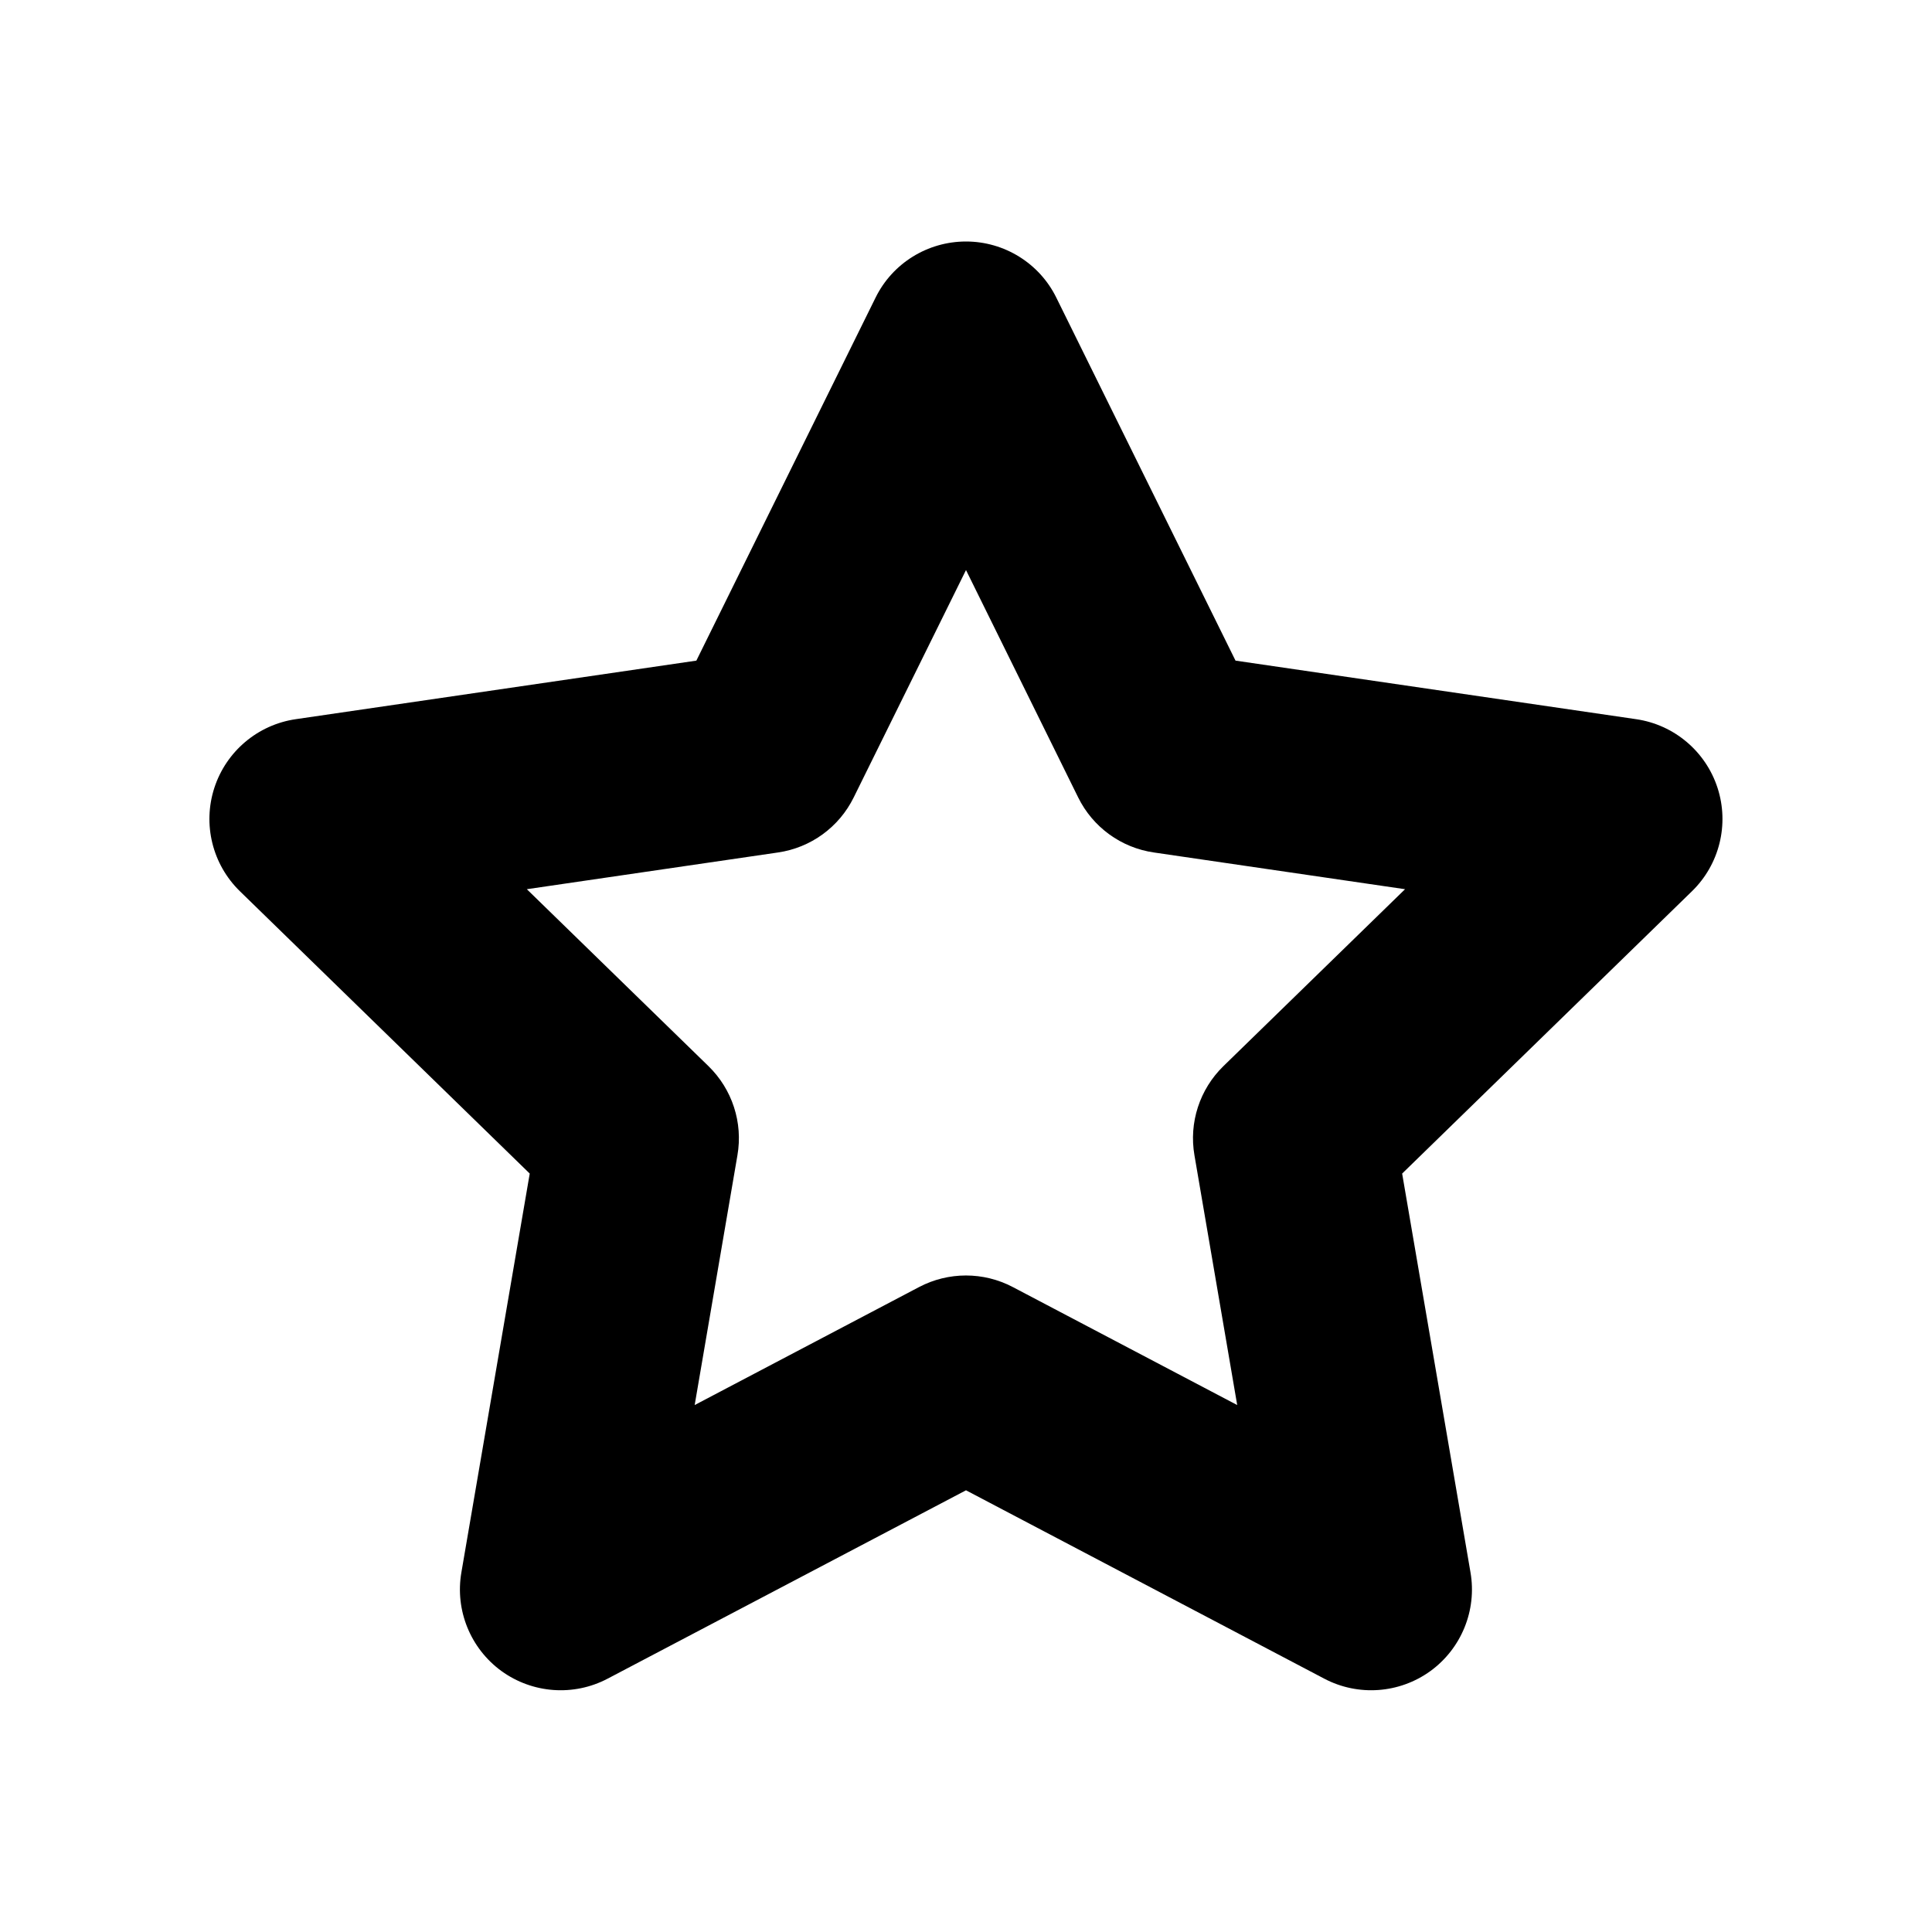 <svg width="16" height="16" viewBox="0 0 16 16" fill="none" xmlns="http://www.w3.org/2000/svg">
<path fill-rule="evenodd" clip-rule="evenodd" d="M8 2C8.317 2 8.608 2.18 8.748 2.465L10.232 5.471L13.55 5.956C13.865 6.002 14.126 6.223 14.224 6.525C14.322 6.827 14.24 7.159 14.012 7.381L11.612 9.719L12.178 13.022C12.232 13.335 12.103 13.652 11.846 13.839C11.589 14.025 11.248 14.05 10.967 13.902L8 12.342L5.032 13.902C4.751 14.05 4.41 14.025 4.153 13.839C3.896 13.652 3.767 13.335 3.821 13.022L4.387 9.719L1.987 7.381C1.759 7.159 1.677 6.827 1.775 6.525C1.873 6.223 2.134 6.002 2.449 5.956L5.767 5.471L7.251 2.465C7.391 2.18 7.682 2 8 2ZM8 4.721L7.07 6.604C6.949 6.85 6.714 7.021 6.442 7.06L4.363 7.364L5.867 8.829C6.064 9.021 6.154 9.297 6.107 9.568L5.753 11.636L7.611 10.659C7.854 10.531 8.145 10.531 8.388 10.659L10.246 11.636L9.892 9.568C9.845 9.297 9.935 9.021 10.132 8.829L11.636 7.364L9.557 7.06C9.285 7.021 9.05 6.85 8.929 6.604L8 4.721Z" fill="currentColor"/>
</svg>
